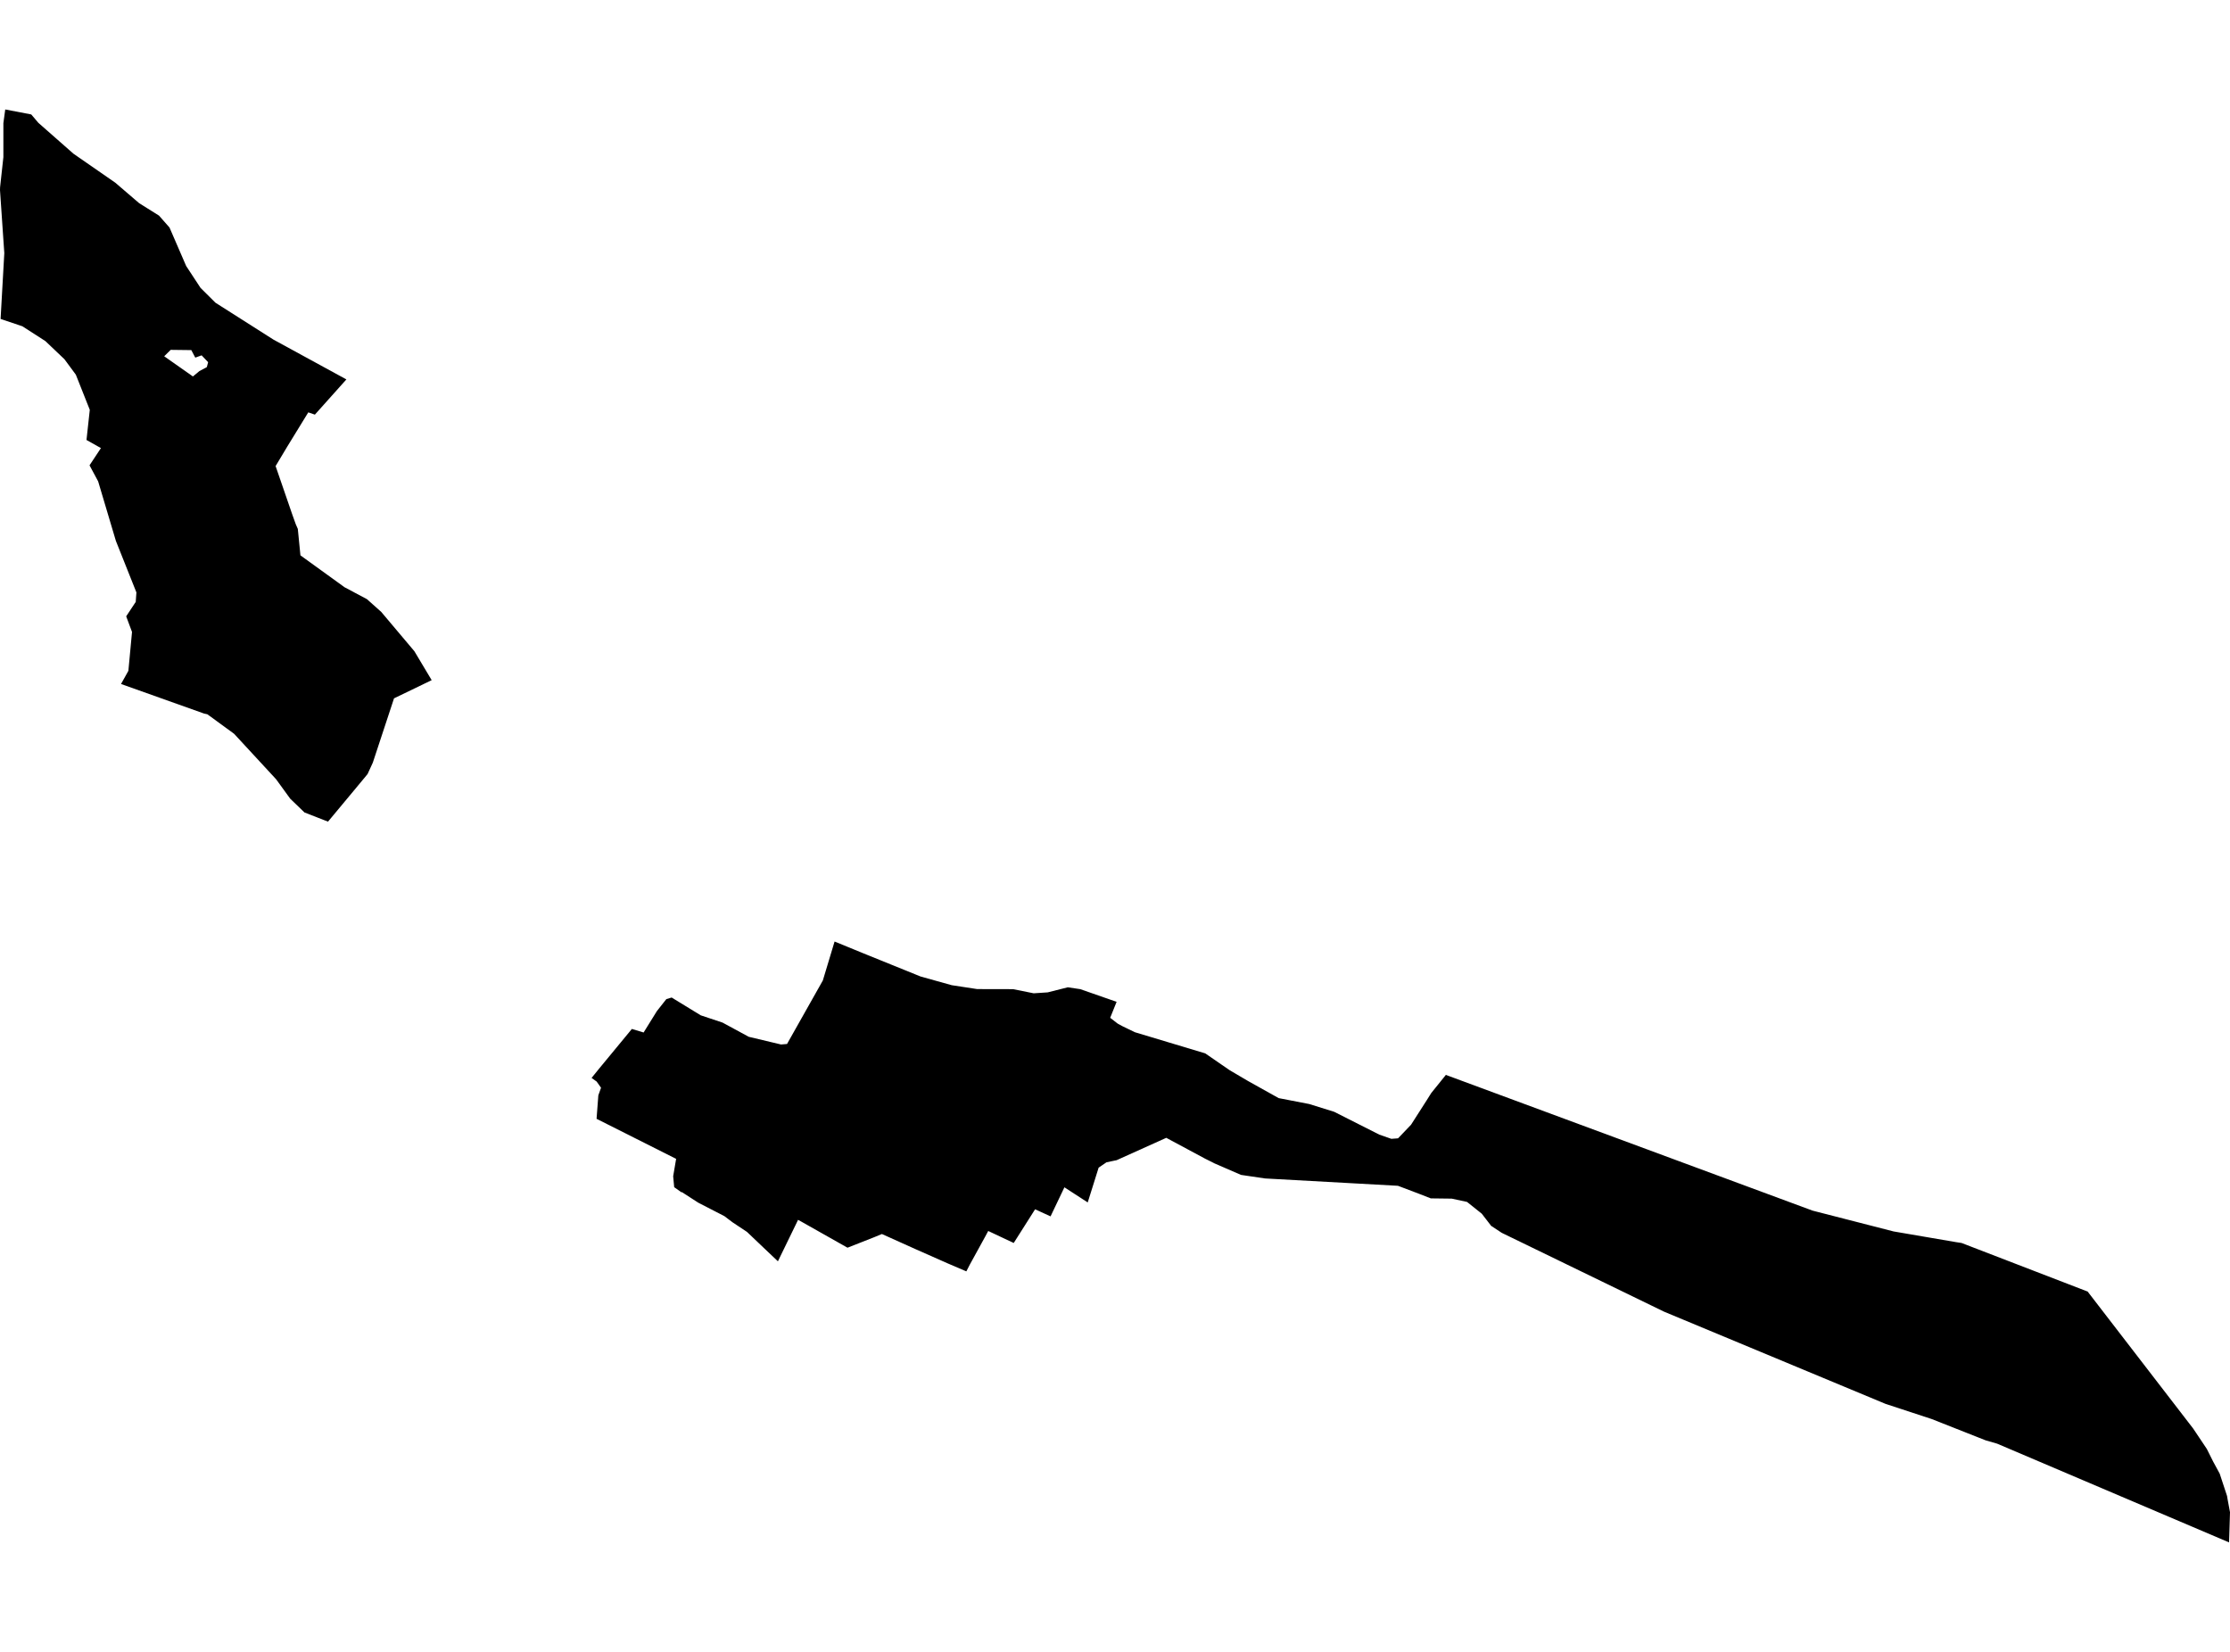 <?xml version='1.0'?>
<svg  baseProfile = 'tiny' width = '540' height = '400' stroke-linecap = 'round' stroke-linejoin = 'round' version='1.1' xmlns='http://www.w3.org/2000/svg'>
<path id='4610301001' title='4610301001'  d='M 270.389 242.593 268.834 246.459 268.855 246.479 270.654 247.87 271.82 248.504 274.827 249.956 283.192 252.472 291.844 255.07 295.669 257.708 297.816 259.181 302.234 261.778 309.638 265.91 317.042 267.341 323.076 269.223 333.997 274.745 336.922 275.768 338.538 275.645 341.688 272.352 345.472 266.442 346.576 264.683 349.91 260.551 350.114 260.285 438.921 293.153 458.352 298.144 458.495 298.185 473.65 300.782 475 300.987 505.414 312.706 505.516 312.727 505.557 312.788 531.082 345.922 534.396 350.872 535.909 353.899 537.505 356.844 539.284 362.243 539.427 363.102 540 366.191 539.775 373.493 483.611 349.583 480.789 348.765 467.74 343.611 456.593 339.95 402.944 317.615 363.654 298.532 361.077 296.835 360.975 296.692 358.807 293.889 355.248 291.047 351.546 290.249 351.505 290.249 346.474 290.187 343.59 289.063 338.518 287.14 325.959 286.445 306.325 285.361 300.516 284.502 294.012 281.679 293.991 281.659 293.746 281.536 291.823 280.575 282.415 275.523 270.389 280.943 269.877 281.045 267.934 281.454 266.073 282.722 266.032 282.763 263.394 291.169 257.749 287.508 254.394 294.544 251.94 293.419 250.651 292.826 245.477 300.987 242.736 299.698 239.3 298.082 238.564 299.453 234.821 306.264 234.003 307.859 233.614 307.695 229.503 305.936 221.649 302.459 213.652 298.86 213.55 298.819 211.668 299.596 205.225 302.132 193.894 295.73 193.24 295.383 193.097 295.71 188.372 305.425 188.331 305.384 184.772 302.009 180.886 298.307 177.409 295.996 176.346 295.198 175.405 294.483 169.085 291.231 165.097 288.654 165.035 288.735 163.276 287.488 163.256 287.488 163.01 284.829 163.726 280.615 144.46 270.921 144.889 265.235 145.544 263.394 144.48 261.901 143.253 261.022 143.232 261.022 143.253 261.022 144.991 258.874 153.009 249.159 155.852 250.018 159.063 244.843 161.354 241.939 162.642 241.55 169.699 245.866 174.975 247.625 181.316 251.061 189.129 252.922 190.581 252.799 199.253 237.419 202.096 227.99 209.03 230.833 222.917 236.457 230.464 238.564 236.621 239.505 245.334 239.525 250.304 240.528 253.699 240.303 258.567 239.075 261.594 239.525 270.389 242.593 Z M 83.878 91.875 76.249 100.404 74.653 99.852 69.581 108.115 66.738 112.86 70.767 124.559 71.626 126.952 72.117 128.077 72.751 134.479 83.448 142.21 88.868 145.094 92.325 148.182 100.342 157.693 104.535 164.708 104.515 164.708 95.413 169.106 90.28 184.67 89.011 187.432 87.355 189.436 79.439 198.947 79.439 198.967 73.733 196.738 70.276 193.404 66.861 188.7 56.696 177.696 52.441 174.587 50.253 172.992 50.253 172.971 49.414 172.787 29.309 165.629 31.089 162.438 31.968 153.03 30.557 149.246 32.868 145.748 33.032 143.458 28.062 130.981 23.766 116.562 21.68 112.676 24.441 108.504 20.944 106.54 21.742 99.238 18.367 90.73 15.606 86.987 10.983 82.59 5.42 79.01 0.143 77.231 1.043 61.278 0.818 58.046 0 46.02 0.02 45.345 0.818 38.063 0.818 29.821 1.268 26.507 7.568 27.714 9.286 29.739 17.794 37.225 27.918 44.24 33.686 49.19 38.513 52.217 41.049 55.101 45.078 64.407 48.555 69.704 52.176 73.304 66.227 82.242 83.878 91.875 Z M 46.326 84.778 41.336 84.717 39.761 86.271 46.715 91.159 48.29 89.85 50.089 88.889 50.396 87.703 48.821 86.046 47.287 86.598 46.326 84.778 Z' />
</svg>
